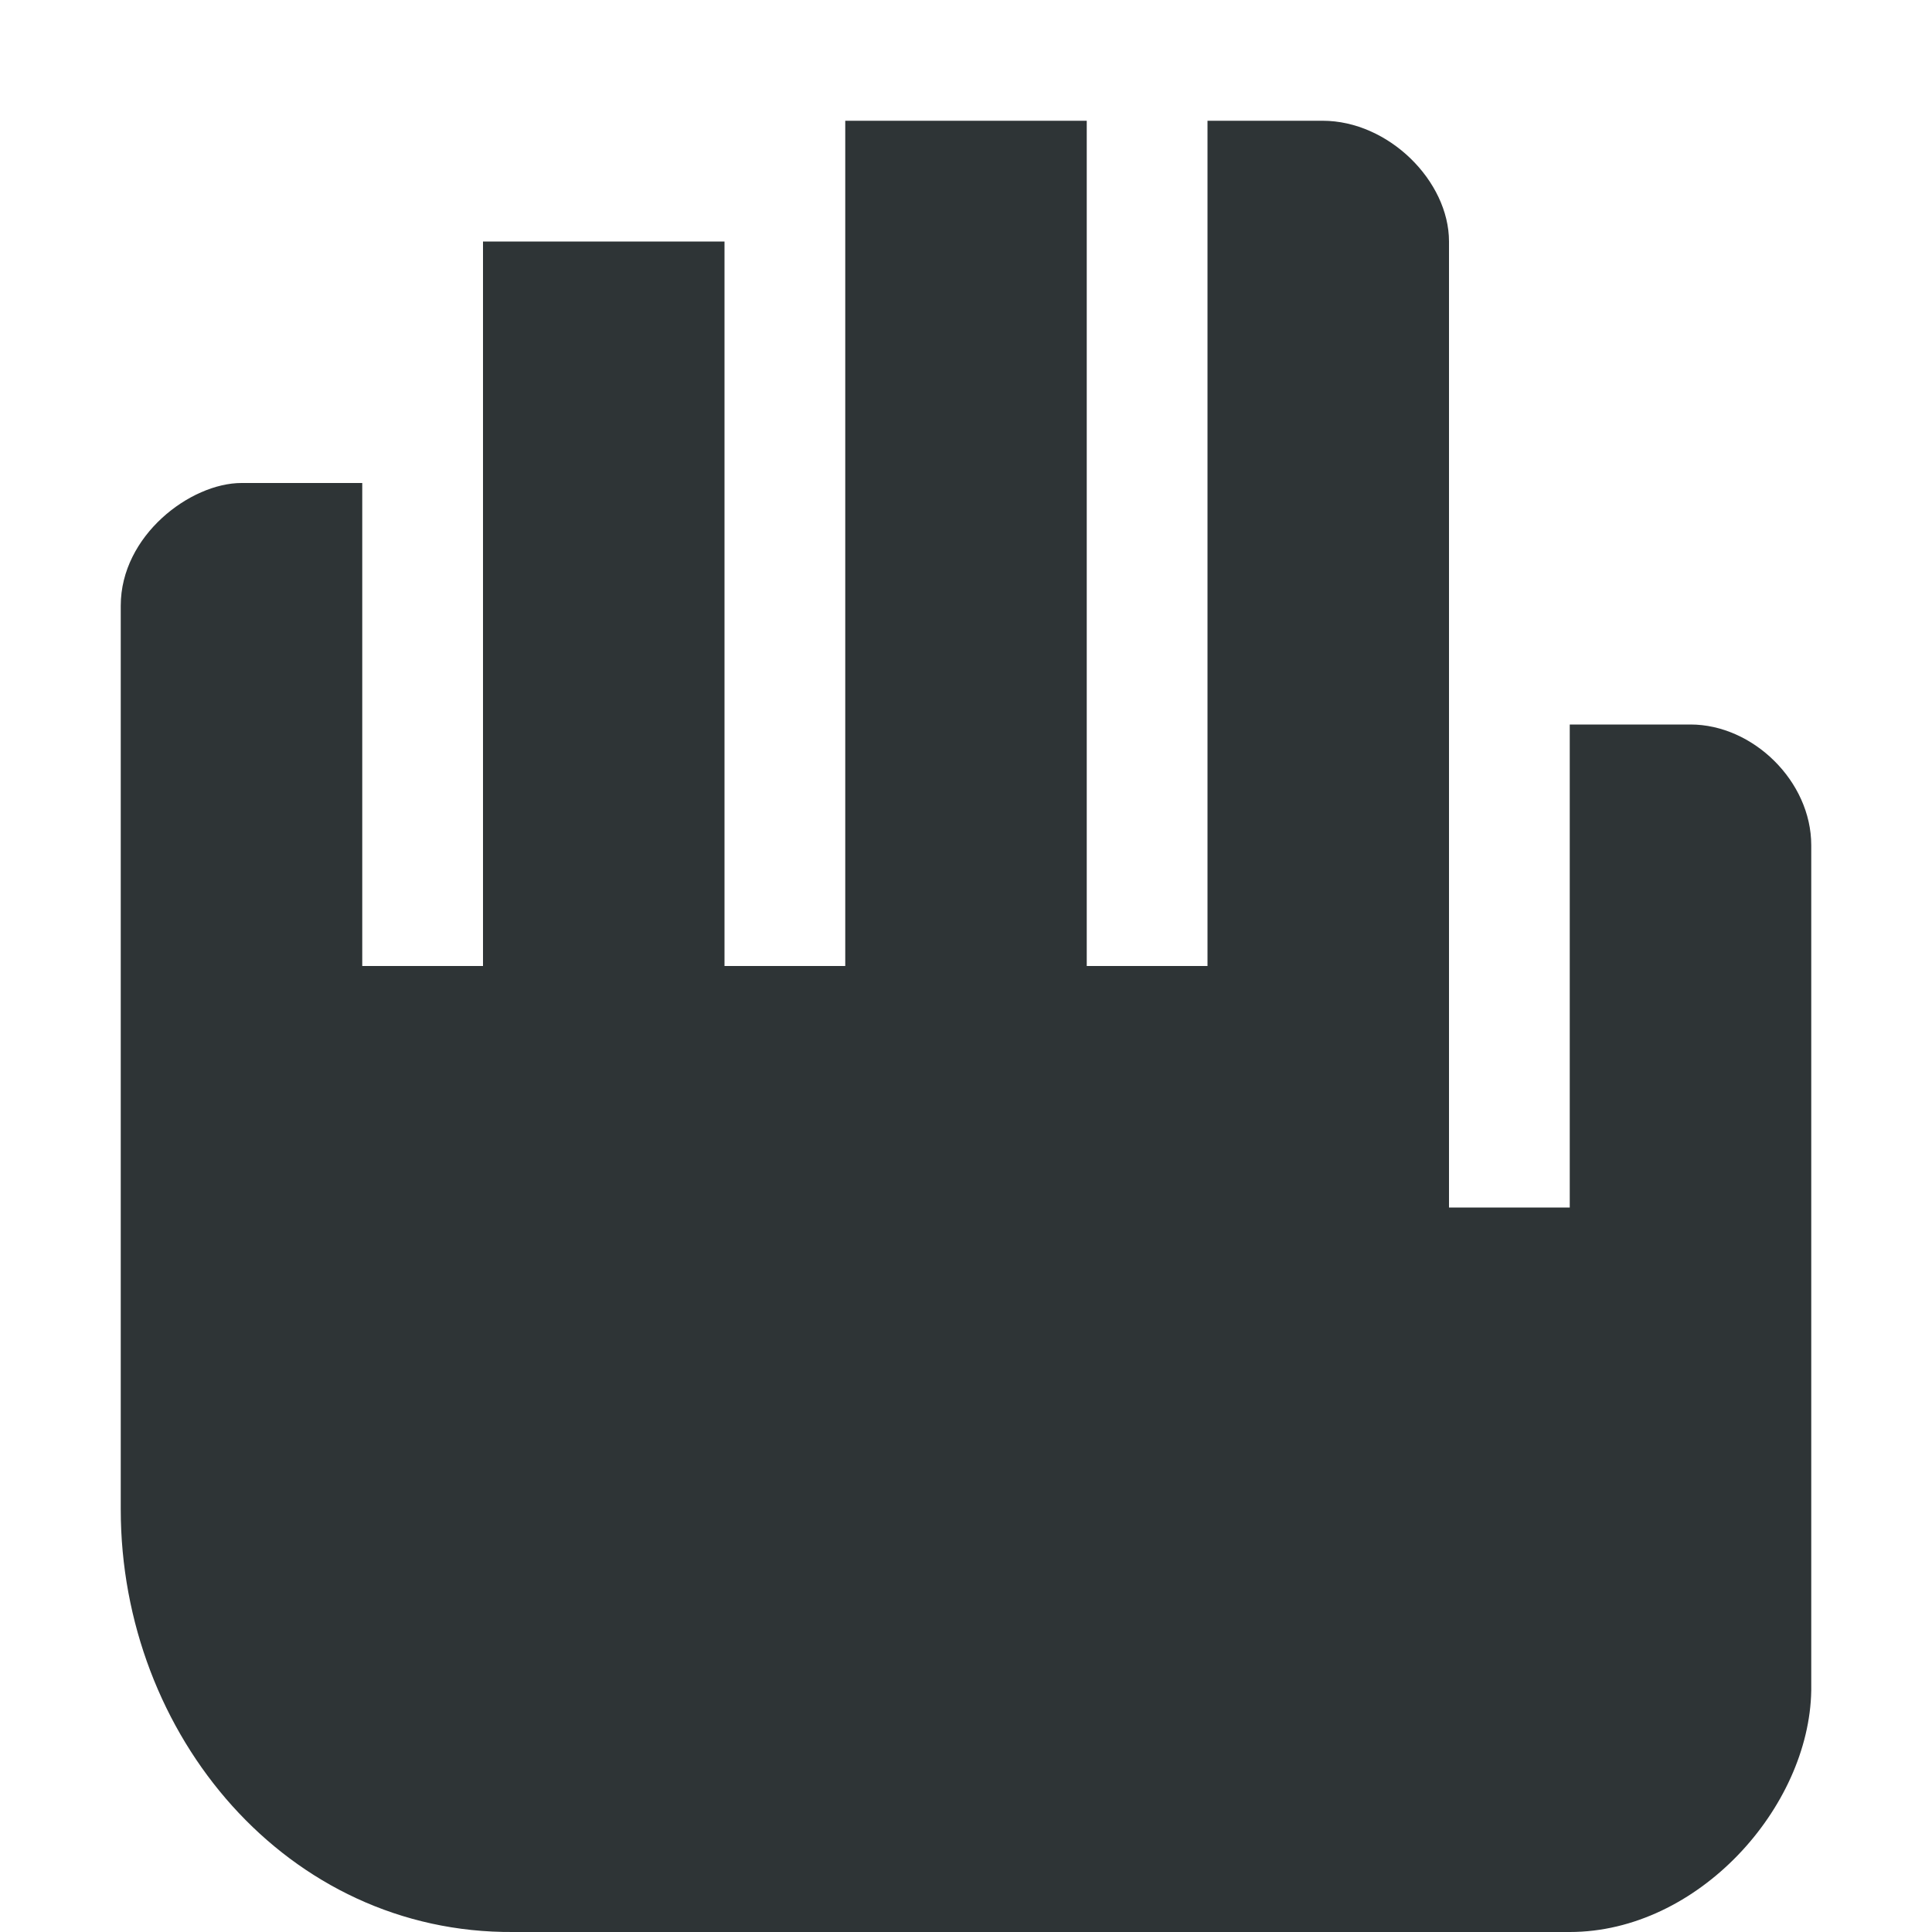 <?xml version="1.0" encoding="UTF-8" standalone="no"?>
<svg
   xmlns:dc="http://purl.org/dc/elements/1.1/"
   xmlns:cc="http://creativecommons.org/ns#"
   xmlns:rdf="http://www.w3.org/1999/02/22-rdf-syntax-ns#"
   xmlns:svg="http://www.w3.org/2000/svg"
   xmlns="http://www.w3.org/2000/svg"
   width="16"
   version="1.1"
   style="enable-background:new"
   id="svg7384"
   height="16">
  <title
     id="title8473">Gnome Symbolic Icons</title>
  <defs
     id="defs7386" />
  <g
     transform="translate(-272,-447)"
     id="layer1" />
  <g
     transform="translate(-272,-447)"
     id="layer7" />
  <g
     transform="translate(-272,-447)"
     id="layer6" />
  <g
     transform="translate(-272,-447)"
     id="layer5" />
  <g
     transform="translate(-272,-447)"
     id="layer9" />
  <g
     transform="translate(-272,-447)"
     id="layer2" />
  <g
     transform="translate(-272,-447)"
     id="layer8" />
  <g
     transform="translate(-272,-447)"
     id="layer3">
    <path
       d="m 279,448 v 7 h -1 v -6 h -2 v 6 h -1 v -4 h -1 c -0.422,0 -1,0.434 -1,1.016 V 459.5 c 0,1.87 1.38,3.513 3.25,3.5 H 285 c 1.063,0 1.984,-1.031 2,-2 v -7 c 0,-0.531 -0.484,-1 -1,-1 h -1 v 4 h -1 v -8 c 0,-0.5 -0.5,-1 -1.047,-1 H 282 v 7 h -1 v -7 z"
       id="path3497"
       style="opacity:1;vector-effect:none;fill:#2e3436;fill-opacity:1;stroke:none;stroke-width:1;stroke-linecap:butt;stroke-linejoin:miter;stroke-miterlimit:4;stroke-dasharray:none;stroke-dashoffset:0;stroke-opacity:1;marker:none;paint-order:normal" />
  </g>
  <g
     transform="translate(-272,-447)"
     id="layer4" />
</svg>
